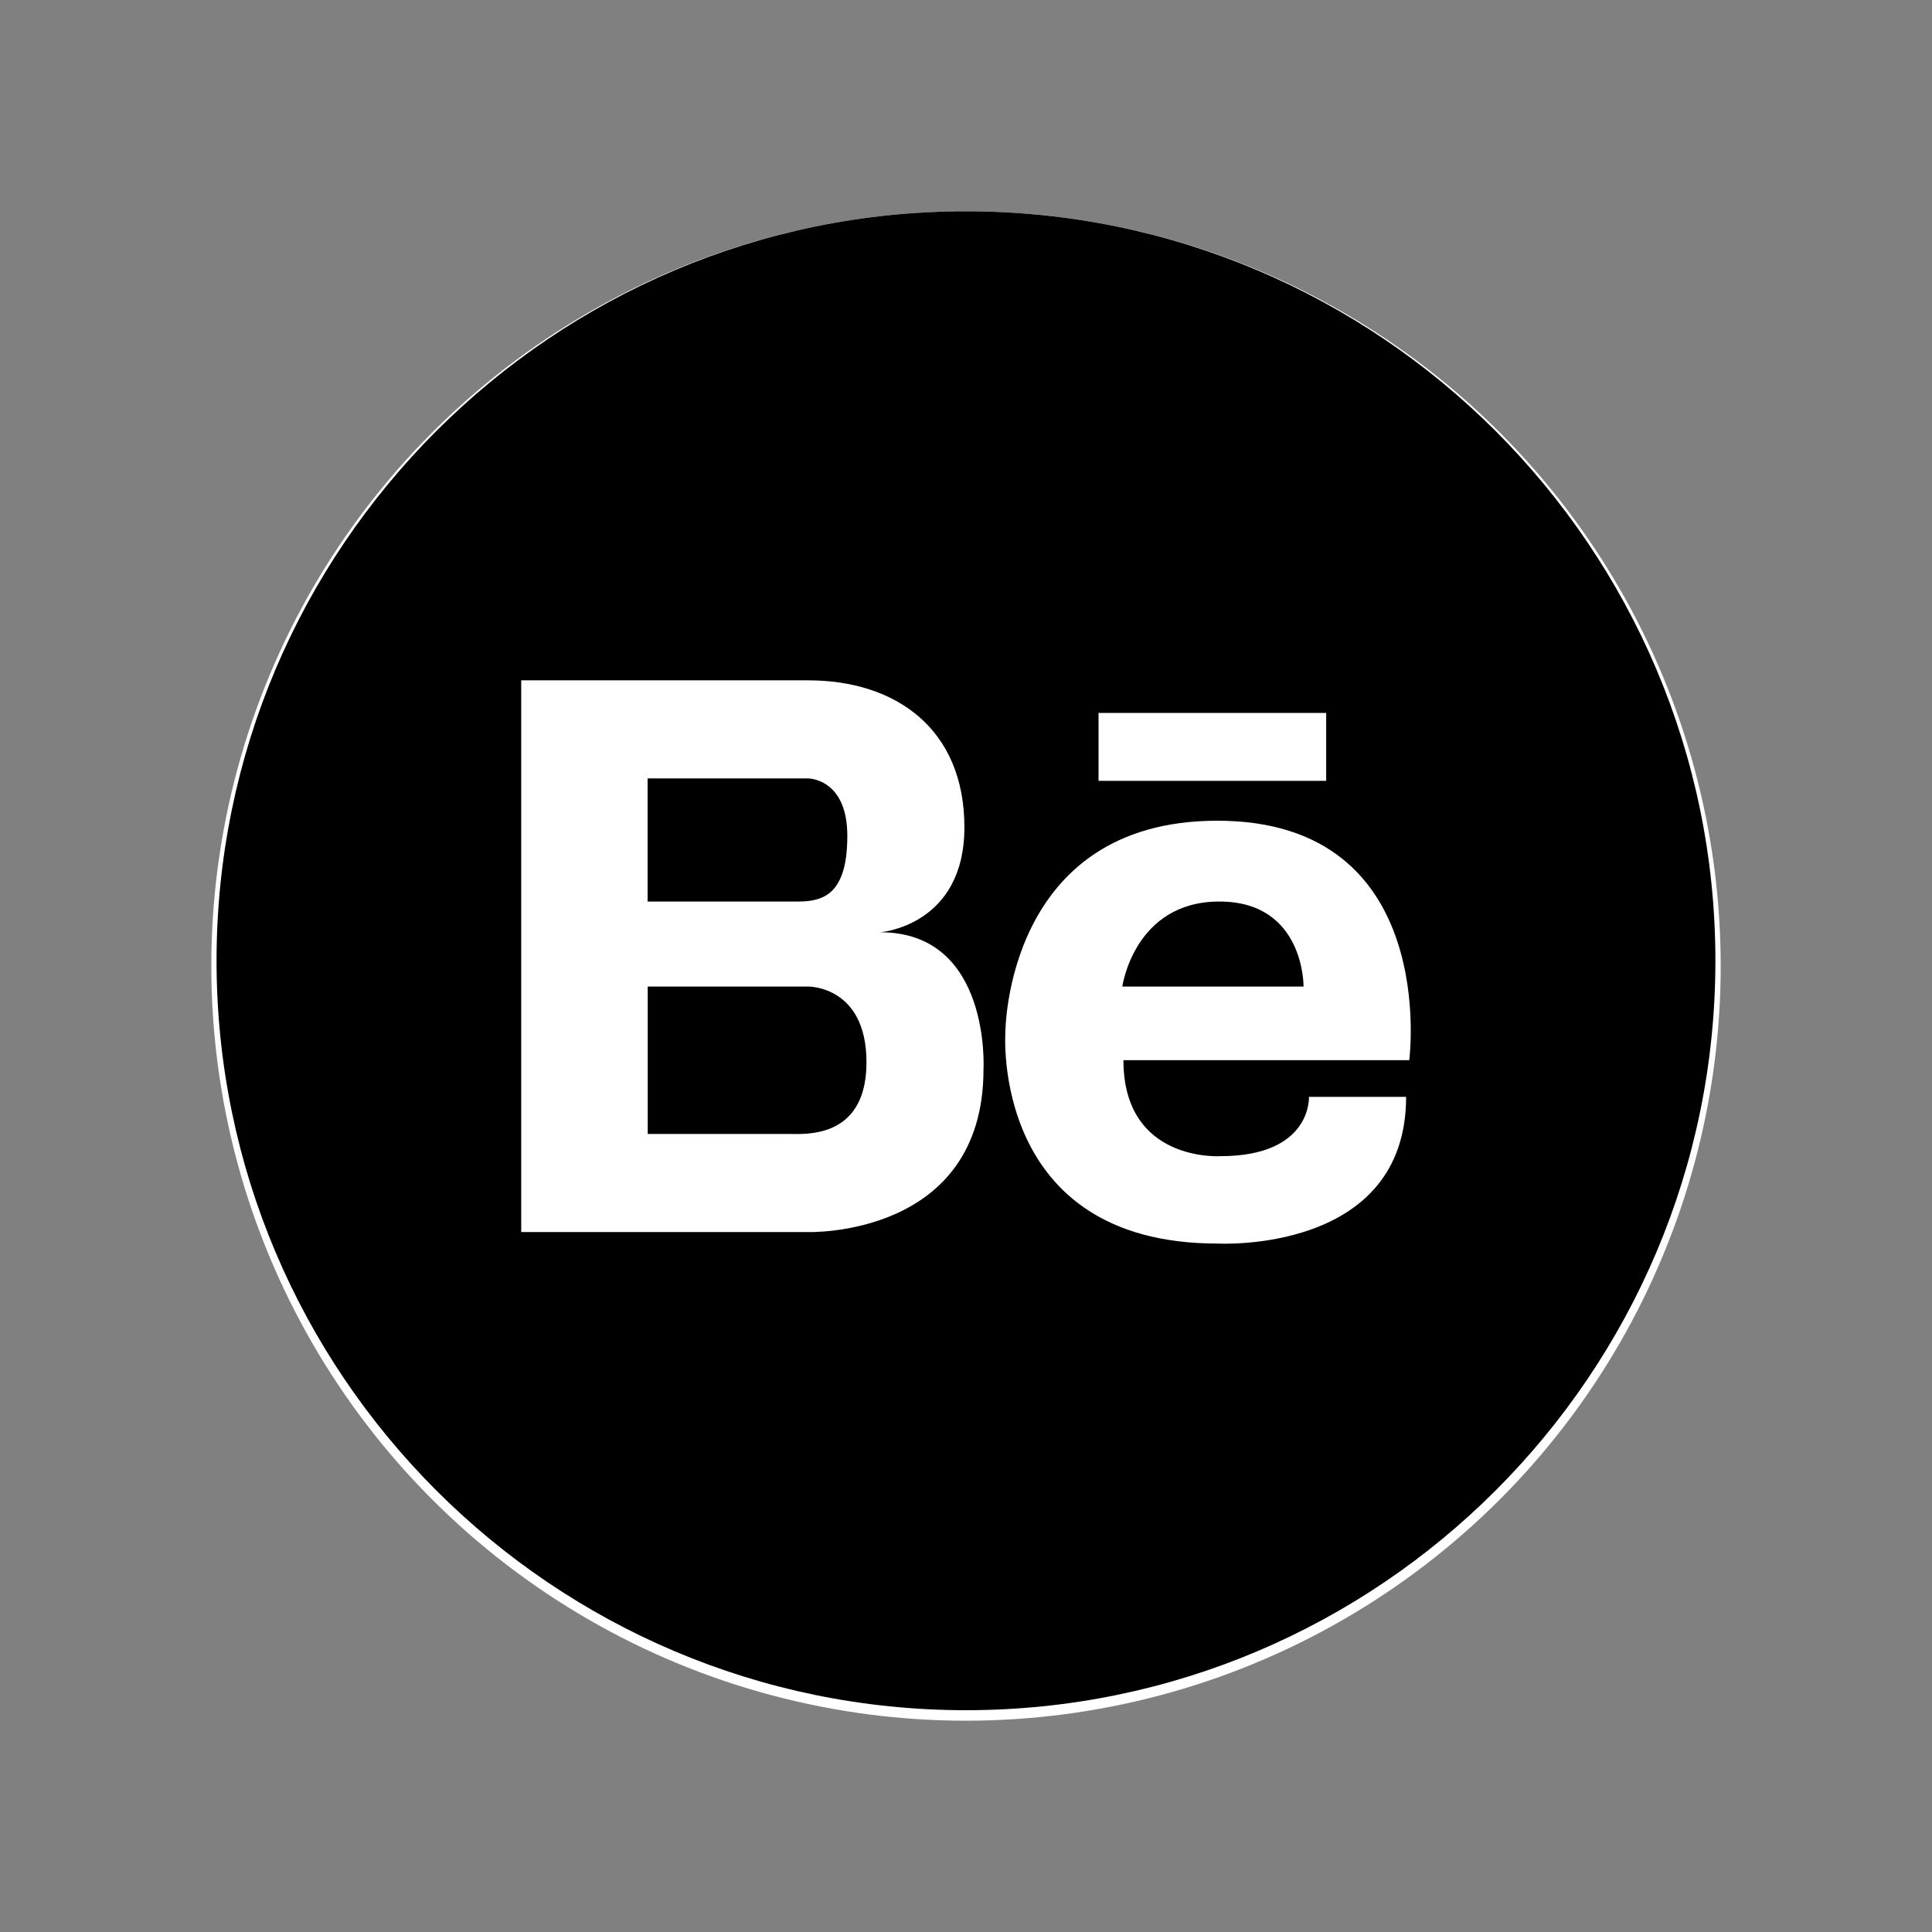 <svg width="35" height="35" viewBox="0 0 35 35" fill="none" xmlns="http://www.w3.org/2000/svg">
<rect x="0" y="0" width="35" height="35" fill="#808080" stroke="none"/>
<circle cx="17.5" cy="17.5" r="13.672" fill="white"/>
<path d="M15.35 15.141C15.35 14.102 14.642 14.102 14.642 14.102H14.268H11.733H11.732V16.332H14.462C14.934 16.332 15.35 16.182 15.35 15.141Z" fill="black"/>
<path d="M22.09 16.332C20.547 16.332 20.332 17.872 20.332 17.872H23.615C23.615 17.872 23.635 16.332 22.09 16.332Z" fill="black"/>
<path d="M14.643 17.872H11.734V20.543H14.311C14.354 20.543 14.419 20.545 14.496 20.543C14.91 20.534 15.697 20.414 15.697 19.244C15.697 17.859 14.643 17.872 14.643 17.872Z" fill="black"/>
<path d="M17.5 3.828C10.013 3.828 3.923 9.919 3.923 17.405C3.923 24.891 10.013 30.982 17.5 30.982C24.986 30.982 31.076 24.891 31.076 17.405C31.076 9.919 24.986 3.828 17.5 3.828ZM19.901 12.915H24.025V14.146H19.901V12.915ZM17.817 19.37C17.817 22.42 14.642 22.32 14.642 22.32H11.734H11.649H9.442V12.325H11.649H11.734H14.642C16.223 12.325 17.471 13.199 17.471 14.987C17.471 16.775 15.946 16.889 15.946 16.889C17.956 16.889 17.817 19.37 17.817 19.37ZM25.53 19.206H20.352C20.352 21.063 22.11 20.945 22.11 20.945C23.771 20.945 23.713 19.871 23.713 19.871H25.473C25.473 22.724 22.052 22.528 22.052 22.528C17.949 22.528 18.213 18.708 18.213 18.708C18.213 18.708 18.209 14.868 22.052 14.868C26.098 14.868 25.53 19.206 25.53 19.206Z" fill="black"/>
</svg>
